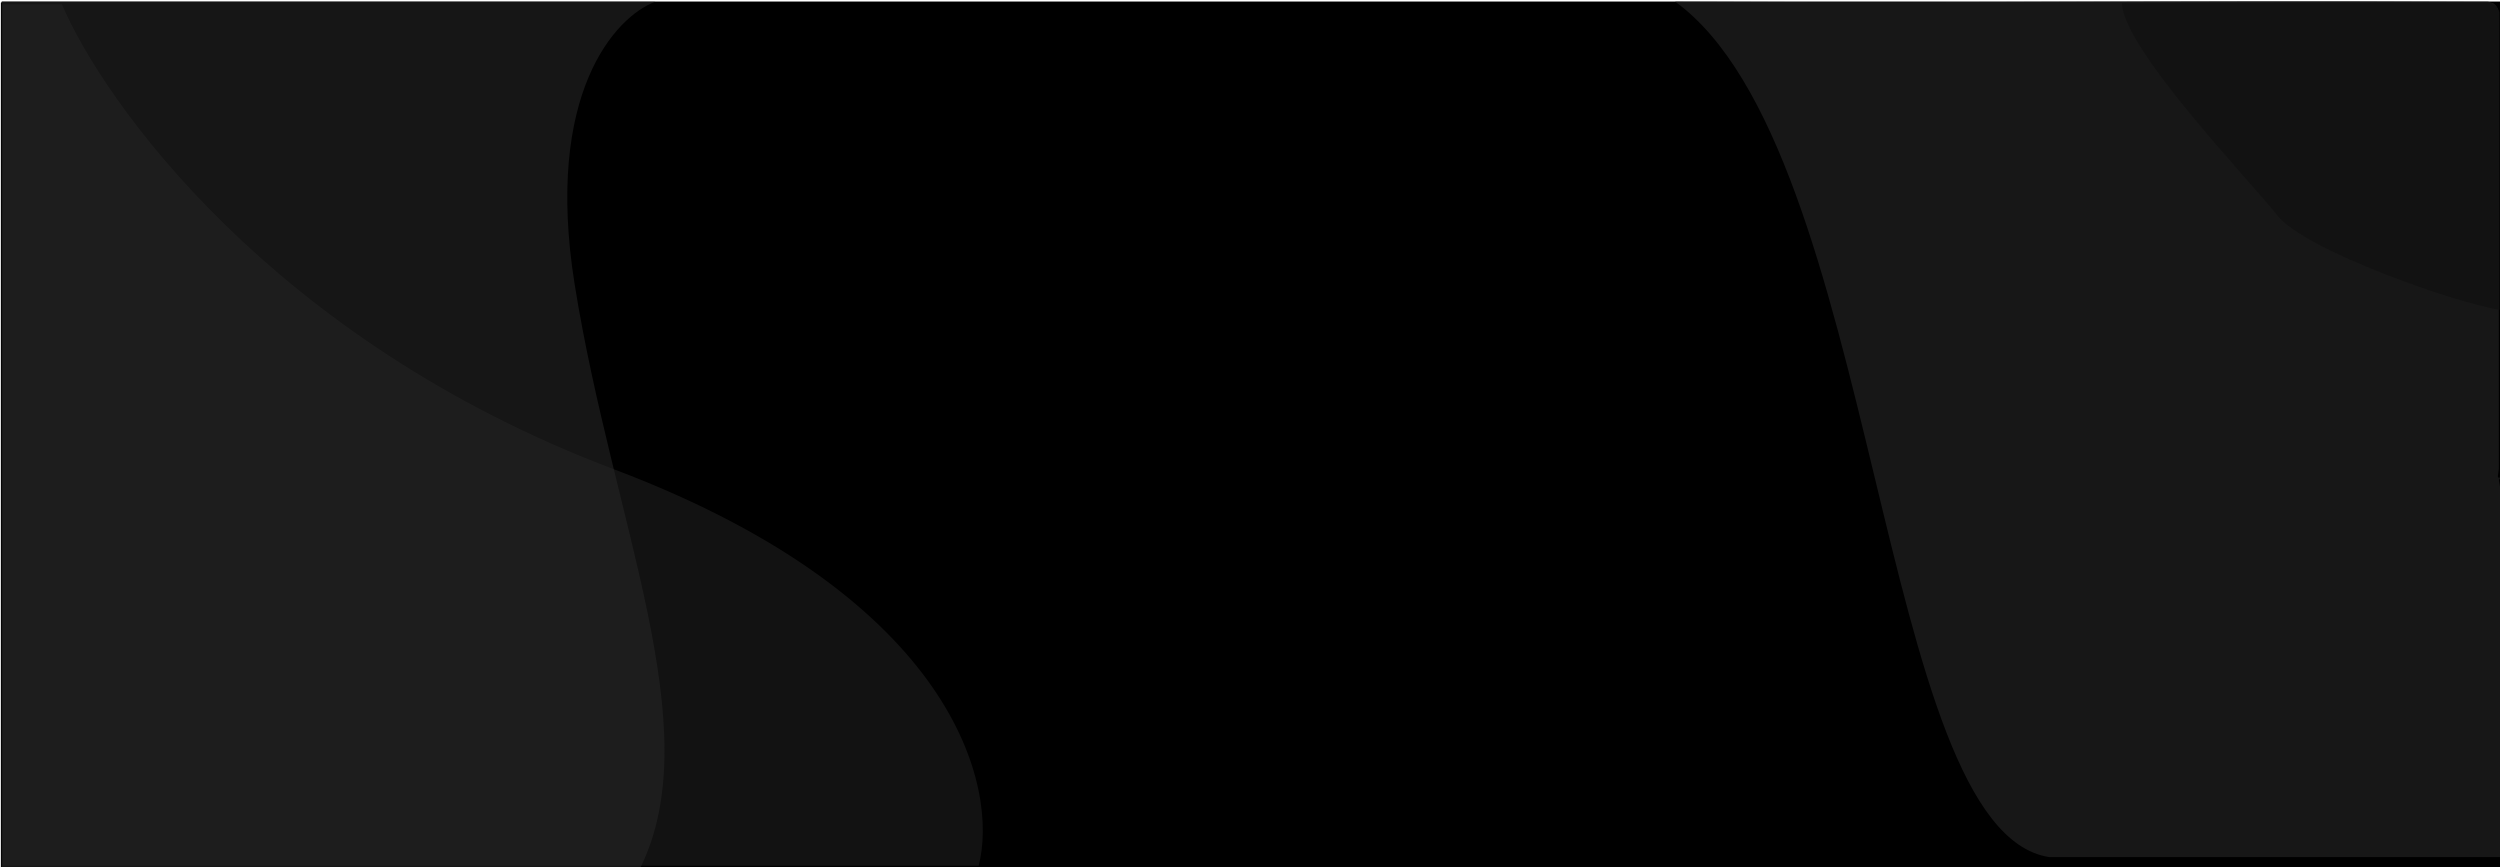 <svg width="1441" height="500" viewBox="0 0 1441 500" fill="none" xmlns="http://www.w3.org/2000/svg">
<rect width="1440" height="499" transform="translate(1 1)" fill="black" fill-opacity="0.99"/>
<rect x="1" y="1" width="1440" height="499" fill="black"/>
<path d="M1425.3 0.884C1234.38 -0.16 1174.87 2.029 965.5 0.884C1083.43 86.387 1081.57 478.211 1181 494.001L1441 494.001L1441 286.5L1441 280.5L1440.33 276.578L1441 274.666L1441 276.578L1439.75 274.666L1440.33 270.15L1440.33 262.247L1440.33 258.295L1440.33 135.234L1440.33 11.045L1440.33 9.351L1440.33 7.093L1439.75 4.835L1438.59 3.142L1437.44 2.013L1435.7 1.448L1433.97 0.884L1425.3 0.884Z" fill="#262626" fill-opacity="0.62"/>
<path d="M1440.65 178.5C1418.39 175.437 1328.79 144.786 1312.5 124C1296.21 103.214 1224.43 28.956 1223 1.793L1433.78 1.226L1435.7 1.791L1436.28 1.791L1436.86 2.355L1438.01 2.92L1439.17 4.049L1440.65 6.871L1440.65 178.5Z" fill="#121212"/>
<path d="M36 2H1V499.5H564.5C576.5 454 551.2 344.4 354 270C156.8 195.6 59.833 58 36 2Z" fill="#121212" stroke="black"/>
<path d="M377.684 1H1V500H369.191C408.658 419.323 353.205 301.296 331.223 163.847C313.638 53.888 354.87 9.466 377.684 1Z" fill="#262626" fill-opacity="0.59"/>
</svg>
